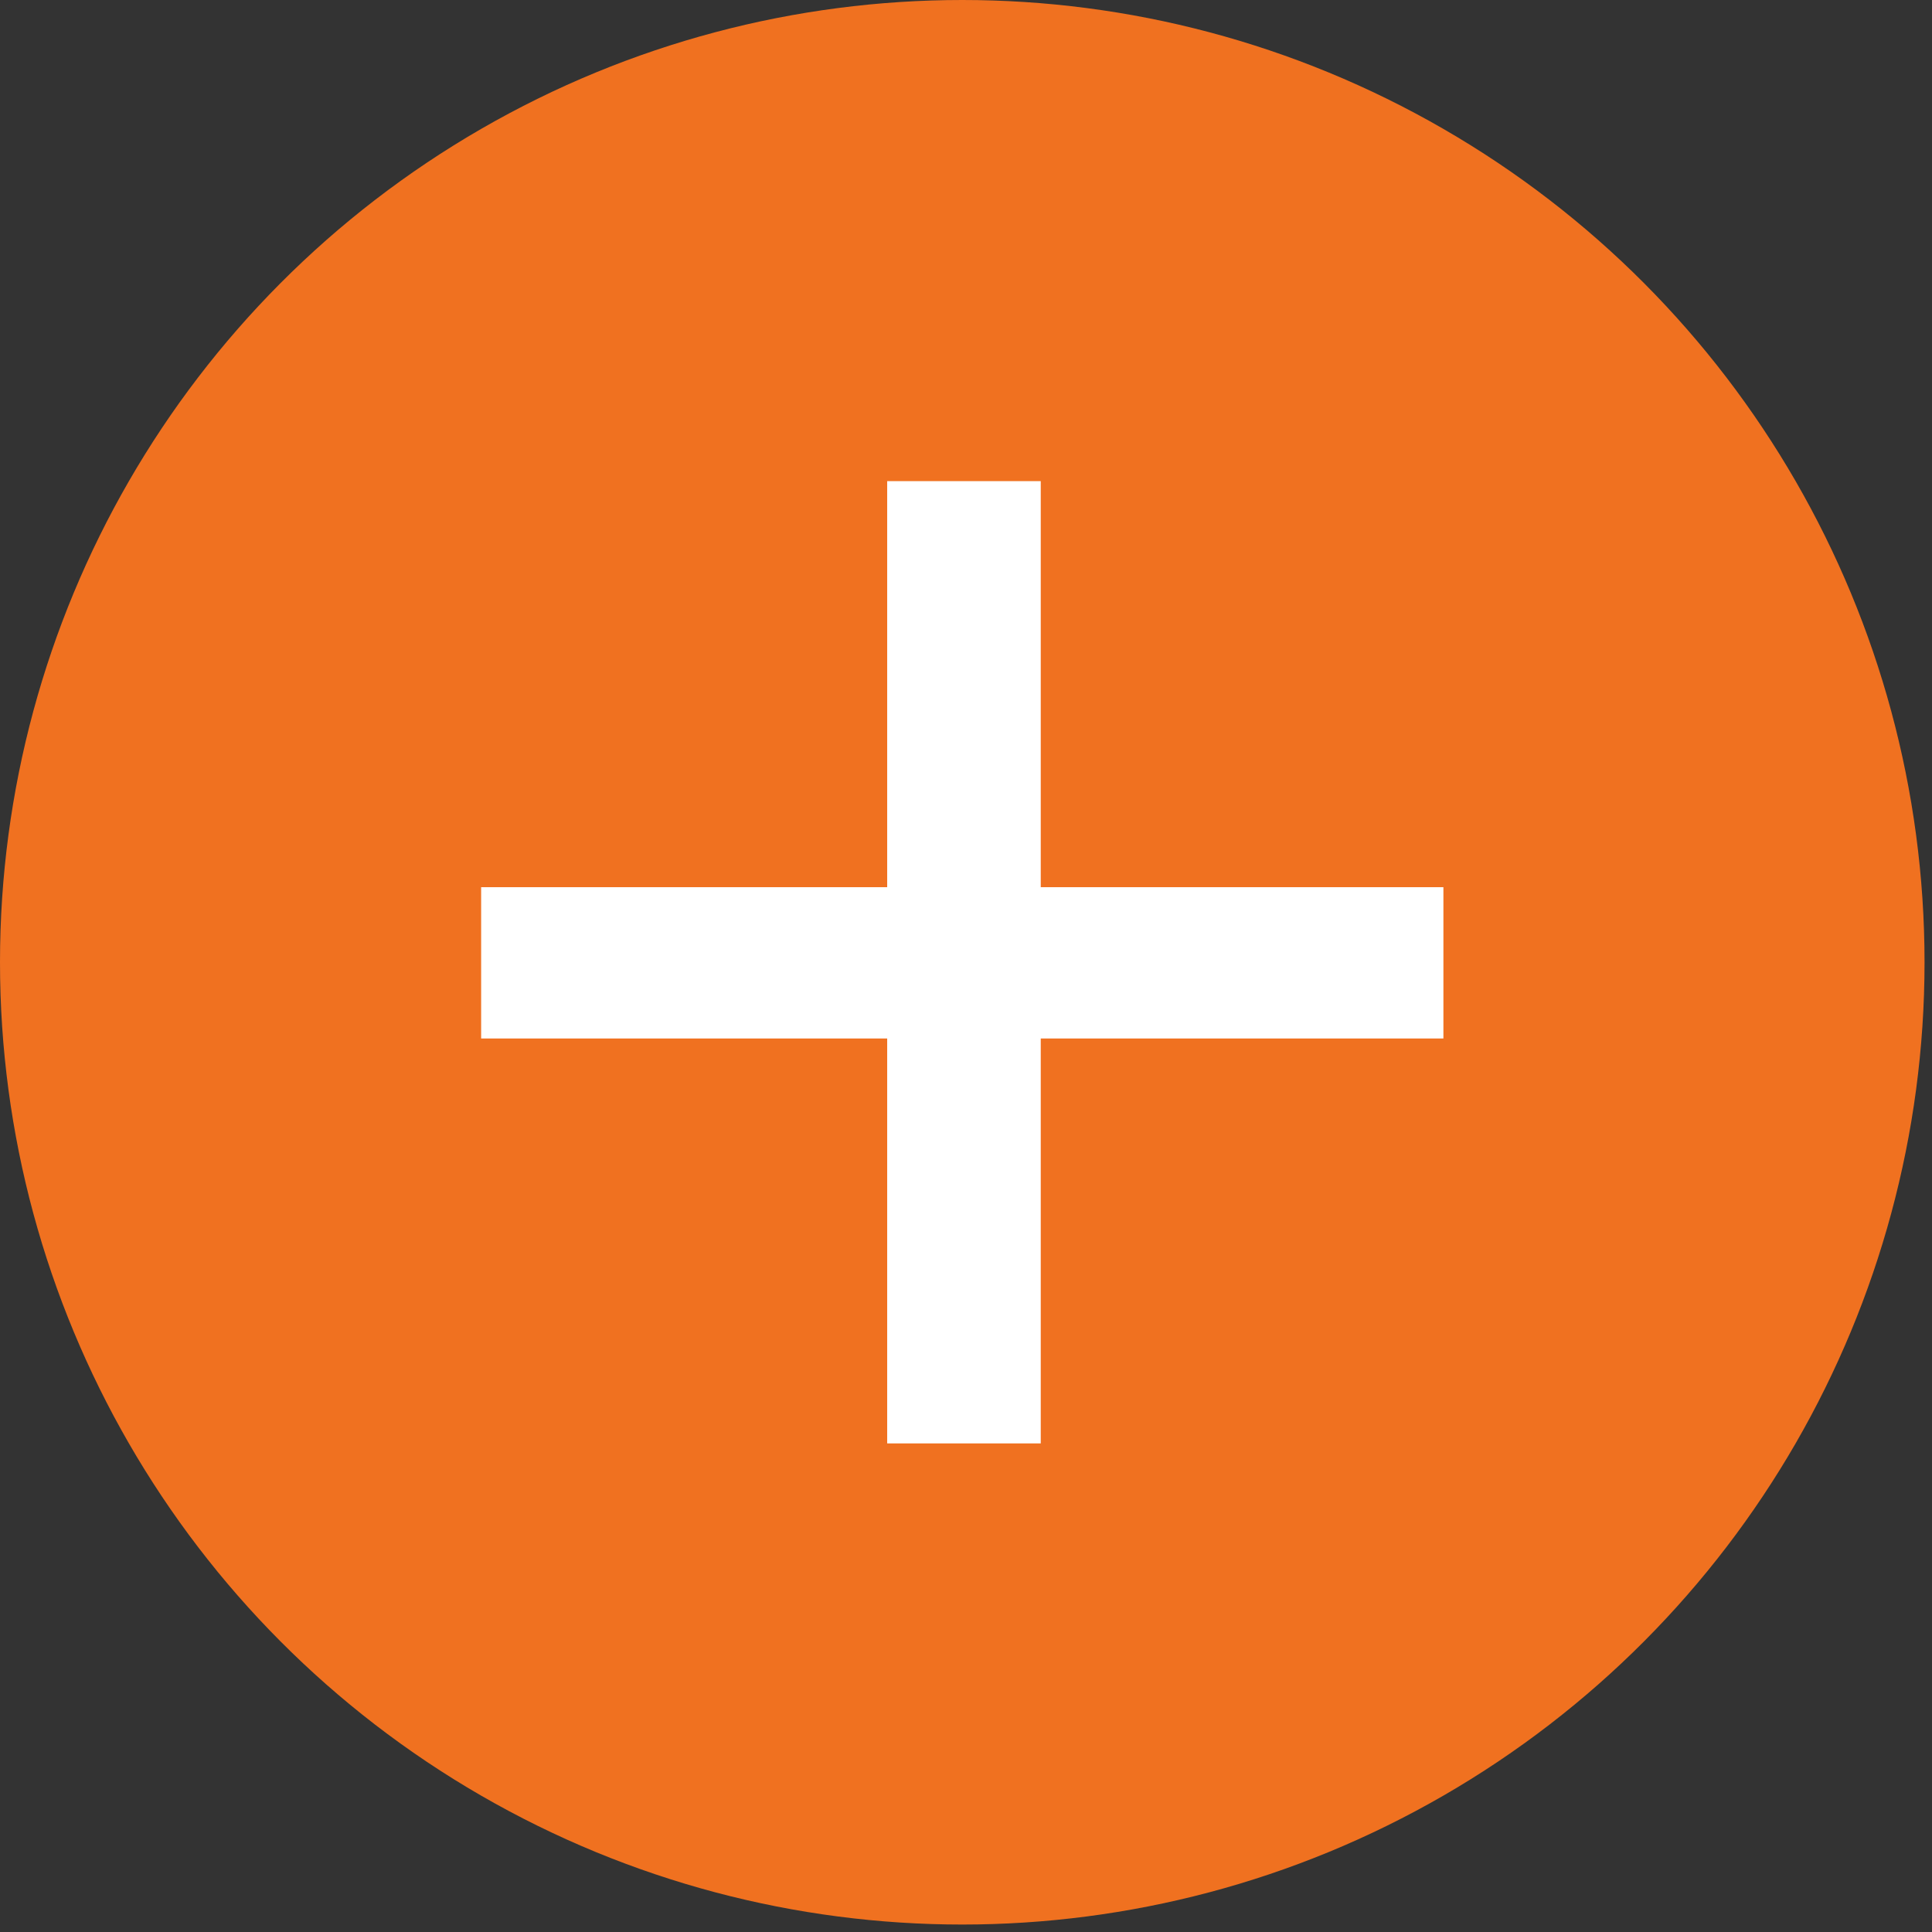<svg width="29" height="29" viewBox="0 0 29 29" fill="none" xmlns="http://www.w3.org/2000/svg">
<rect x="0" y="0" width="29" height="29" fill="#333333" stroke="none"/>
<circle cx="14.444" cy="14.444" r="14.444" fill="#F07120"/>
<path d="M21.666 13.317H15.622V7.222H13.317V13.317H7.222V15.588H13.317V21.666H15.622V15.588H21.666V13.317Z" fill="white"/>
</svg>
